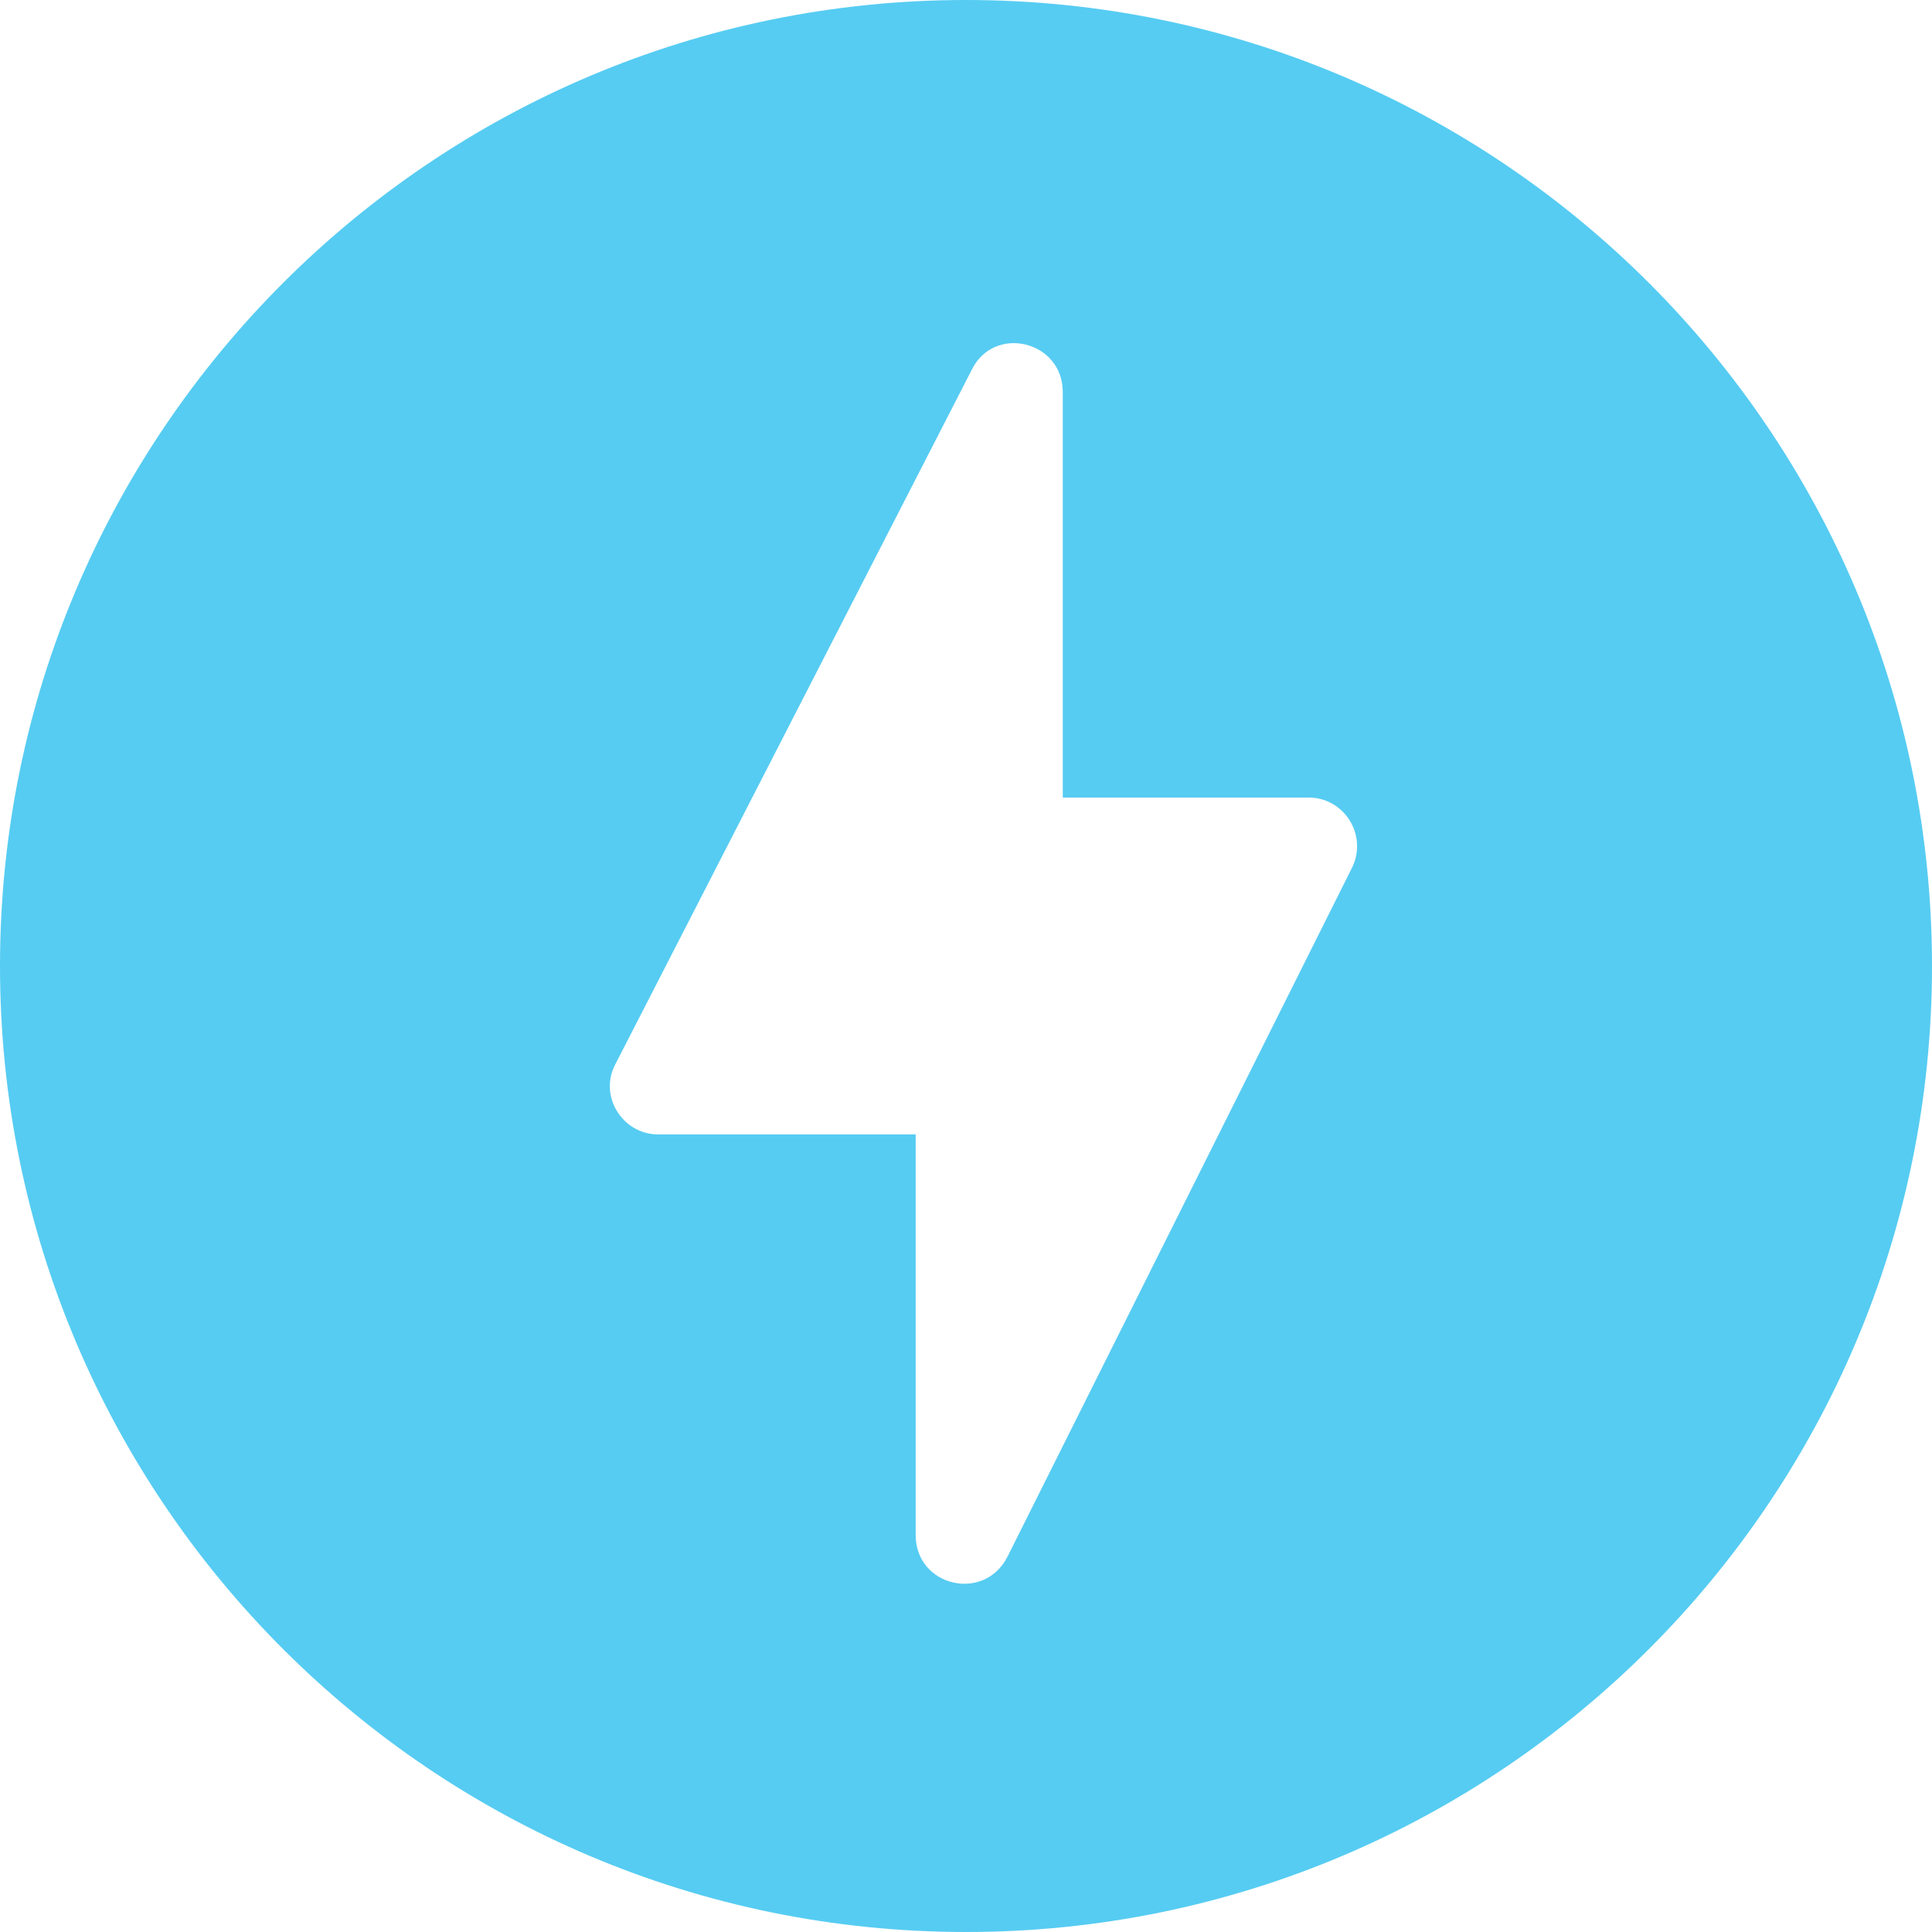 <svg width="22" height="22" viewBox="0 0 22 22" fill="none" xmlns="http://www.w3.org/2000/svg">
<path fill-rule="evenodd" clip-rule="evenodd" d="M0 11C0 4.927 4.927 0 11 0C17.073 0 22 4.927 22 11C22 17.073 17.073 22 11 22C4.927 22 0 17.073 0 11ZM10.427 12.918V17.481C10.427 18.065 11.209 18.252 11.474 17.723L15.398 9.876C15.574 9.512 15.31 9.082 14.902 9.082H12.102V4.464C12.102 3.88 11.32 3.692 11.066 4.21L7.01 12.113C6.812 12.477 7.087 12.918 7.495 12.918H10.427Z" fill="#56CCF2"/>
</svg>
